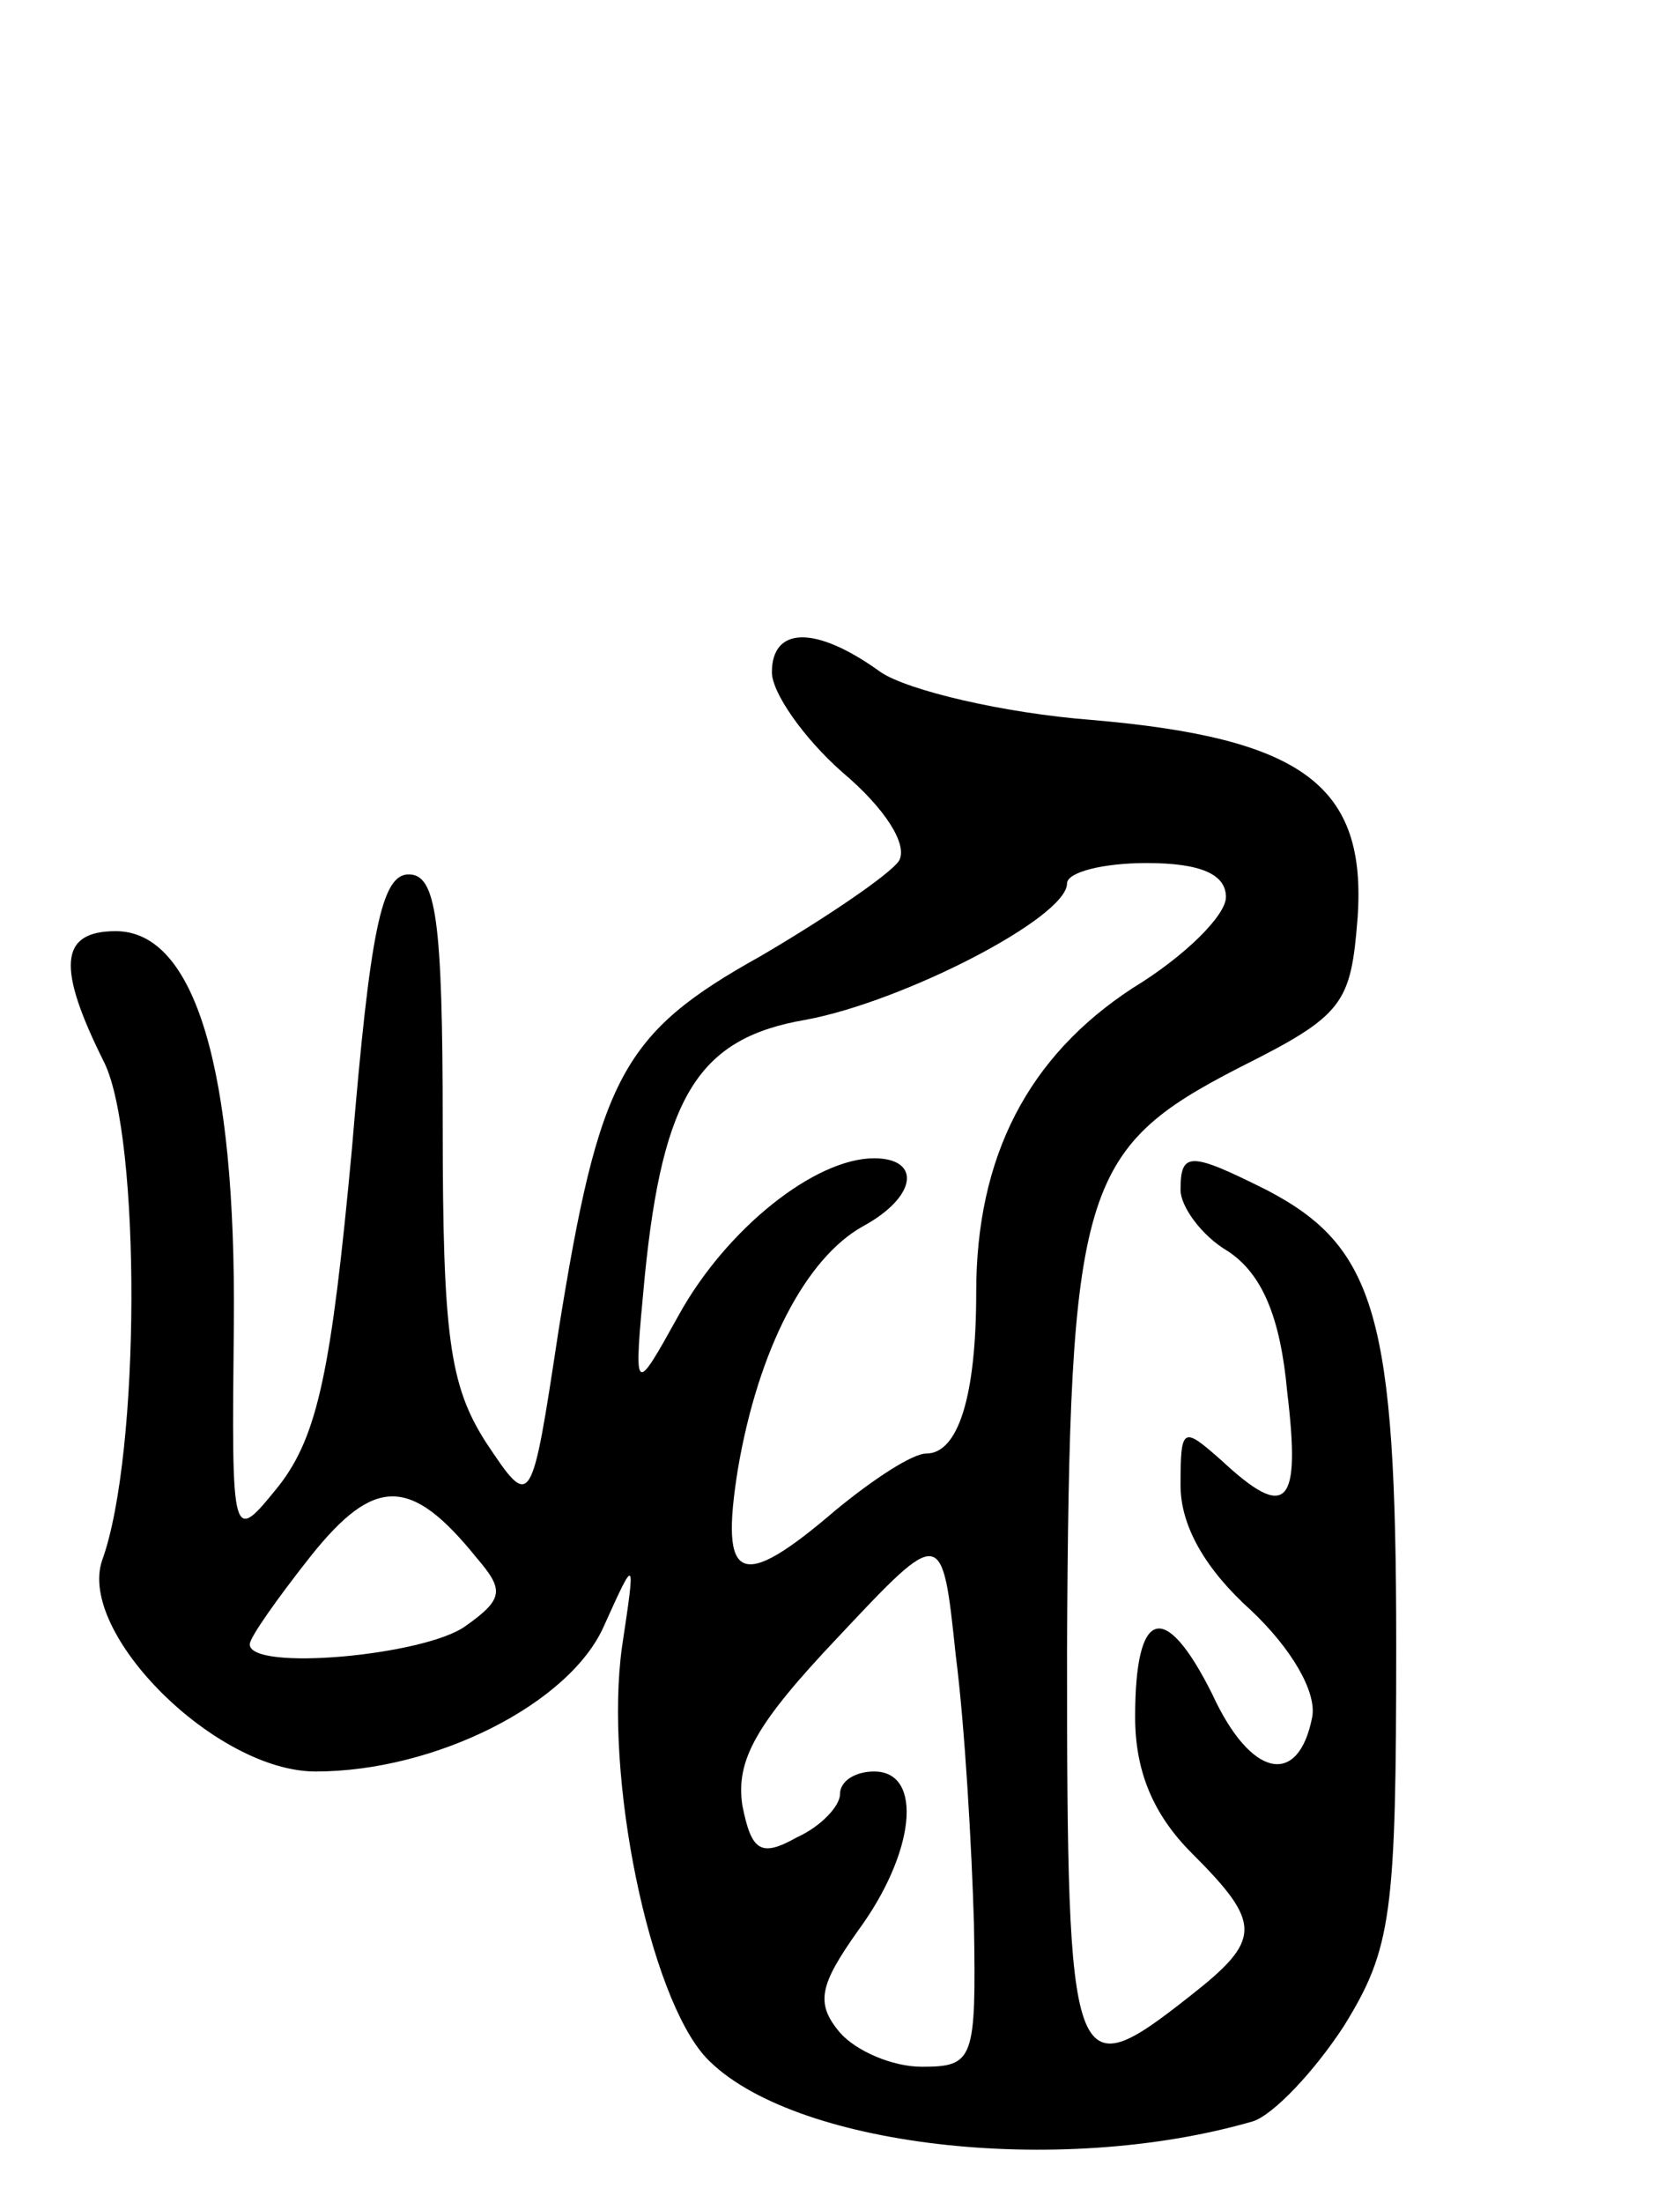 <svg version="1.0" xmlns="http://www.w3.org/2000/svg"
 width="74pt" height="97pt" viewBox="0 0 74 97"
 preserveAspectRatio="xMidYMid meet">
<g transform="translate(0,97) scale(0.1,-0.1)"
fill="#000000" stroke="none">
<path d="M340 674 c0 -9 14 -29 31 -44 19 -16 29 -32 25 -39 -4 -6 -32 -25
-61 -42 -61 -34 -71 -53 -89 -165 -12 -79 -12 -79 -32 -49 -16 25 -19 47 -19
140 0 91 -3 110 -15 110 -12 0 -17 -25 -25 -121 -9 -97 -15 -126 -32 -148 -21
-26 -21 -26 -20 71 1 112 -17 173 -52 173 -25 0 -26 -16 -5 -58 16 -33 16
-172 -1 -219 -11 -32 50 -93 94 -93 53 0 112 30 127 64 14 31 14 31 8 -9 -8
-57 12 -154 37 -181 37 -39 155 -53 241 -28 9 3 27 22 40 42 21 34 23 49 23
168 0 144 -9 175 -57 200 -34 17 -38 17 -38 0 0 -7 9 -20 21 -27 15 -10 23
-29 26 -62 6 -50 0 -57 -29 -30 -17 15 -18 15 -18 -11 0 -18 11 -37 31 -55 18
-17 29 -36 27 -47 -6 -31 -27 -27 -44 10 -21 42 -34 38 -34 -10 0 -24 8 -43
25 -60 31 -31 31 -38 -1 -63 -52 -41 -54 -36 -54 152 1 204 6 221 76 257 46
23 49 28 52 66 4 58 -24 79 -117 87 -39 3 -81 13 -93 21 -29 21 -48 20 -48 0z
m200 -99 c0 -8 -18 -26 -41 -40 -46 -30 -69 -74 -69 -134 0 -46 -8 -71 -22
-71 -6 0 -23 -11 -40 -25 -42 -36 -51 -32 -43 18 9 53 30 93 55 107 24 13 26
30 5 30 -26 0 -65 -31 -86 -69 -20 -36 -20 -36 -15 17 8 80 24 105 71 113 43
8 115 45 115 60 0 5 16 9 35 9 24 0 35 -5 35 -15z m-330 -291 c12 -14 12 -18
-5 -30 -18 -13 -95 -20 -95 -8 0 3 12 20 27 39 28 35 44 35 73 -1z m219 -161
c1 -60 0 -63 -23 -63 -13 0 -29 7 -36 15 -11 13 -9 21 8 45 25 34 29 70 7 70
-8 0 -15 -4 -15 -10 0 -5 -8 -14 -19 -19 -16 -9 -20 -6 -24 14 -3 20 6 36 42
74 46 49 46 49 52 -8 4 -31 7 -84 8 -118z"/>
</g>
</svg>
